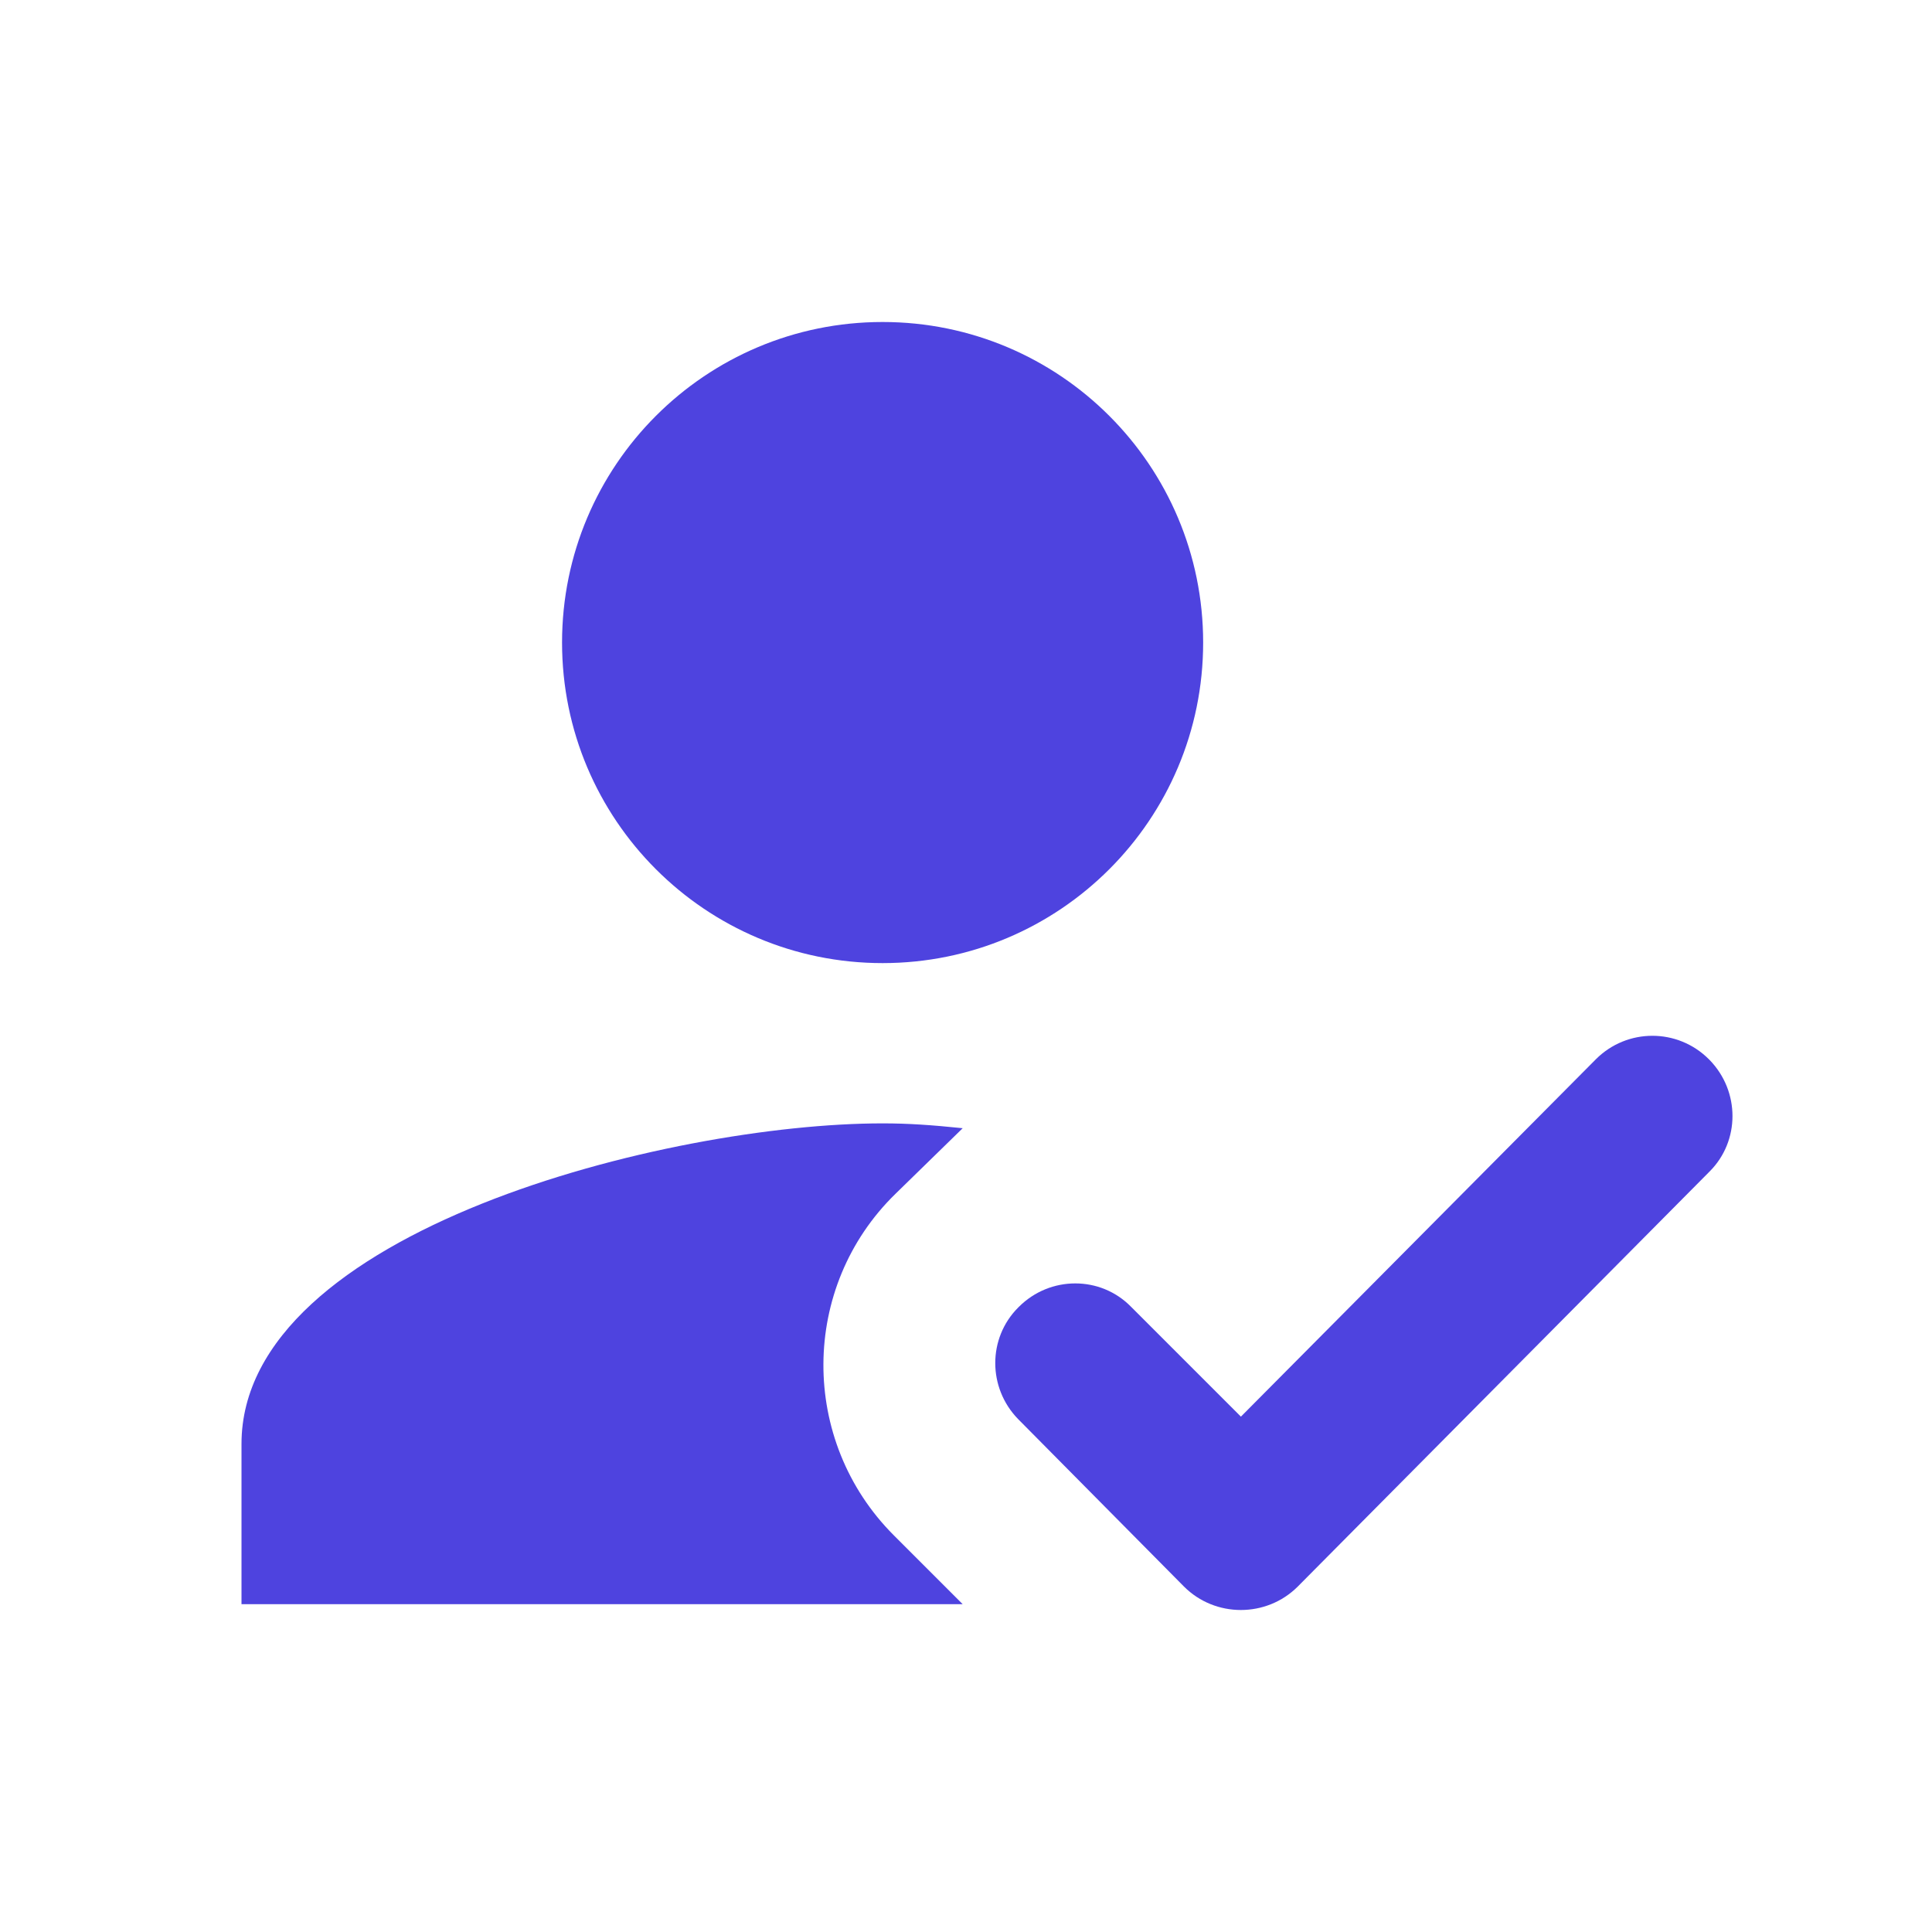 <svg width="24" height="24" viewBox="0 0 24 24" fill="none" xmlns="http://www.w3.org/2000/svg">
<path fill-rule="evenodd" clip-rule="evenodd" d="M11.103 19.072L11.959 19.928H3L3 17.937C3 15.289 8.306 13.955 10.964 13.955C11.283 13.955 11.571 13.975 11.959 14.015L11.123 14.831C9.939 15.986 9.929 17.897 11.103 19.072ZM14.946 7.982C14.946 10.182 13.164 11.964 10.964 11.964C8.764 11.964 6.982 10.182 6.982 7.982C6.982 5.782 8.764 4 10.964 4C13.164 4 14.946 5.782 14.946 7.982ZM12.647 17.628L14.708 19.709C15.096 20.097 15.733 20.097 16.121 19.709L21.238 14.552C21.616 14.174 21.616 13.557 21.238 13.168L21.228 13.158C20.84 12.77 20.213 12.77 19.825 13.158L15.415 17.598L14.051 16.234C13.672 15.846 13.045 15.846 12.657 16.234L12.647 16.244C12.269 16.623 12.269 17.24 12.647 17.628Z" fill="#4E43DF"/>
</svg>
